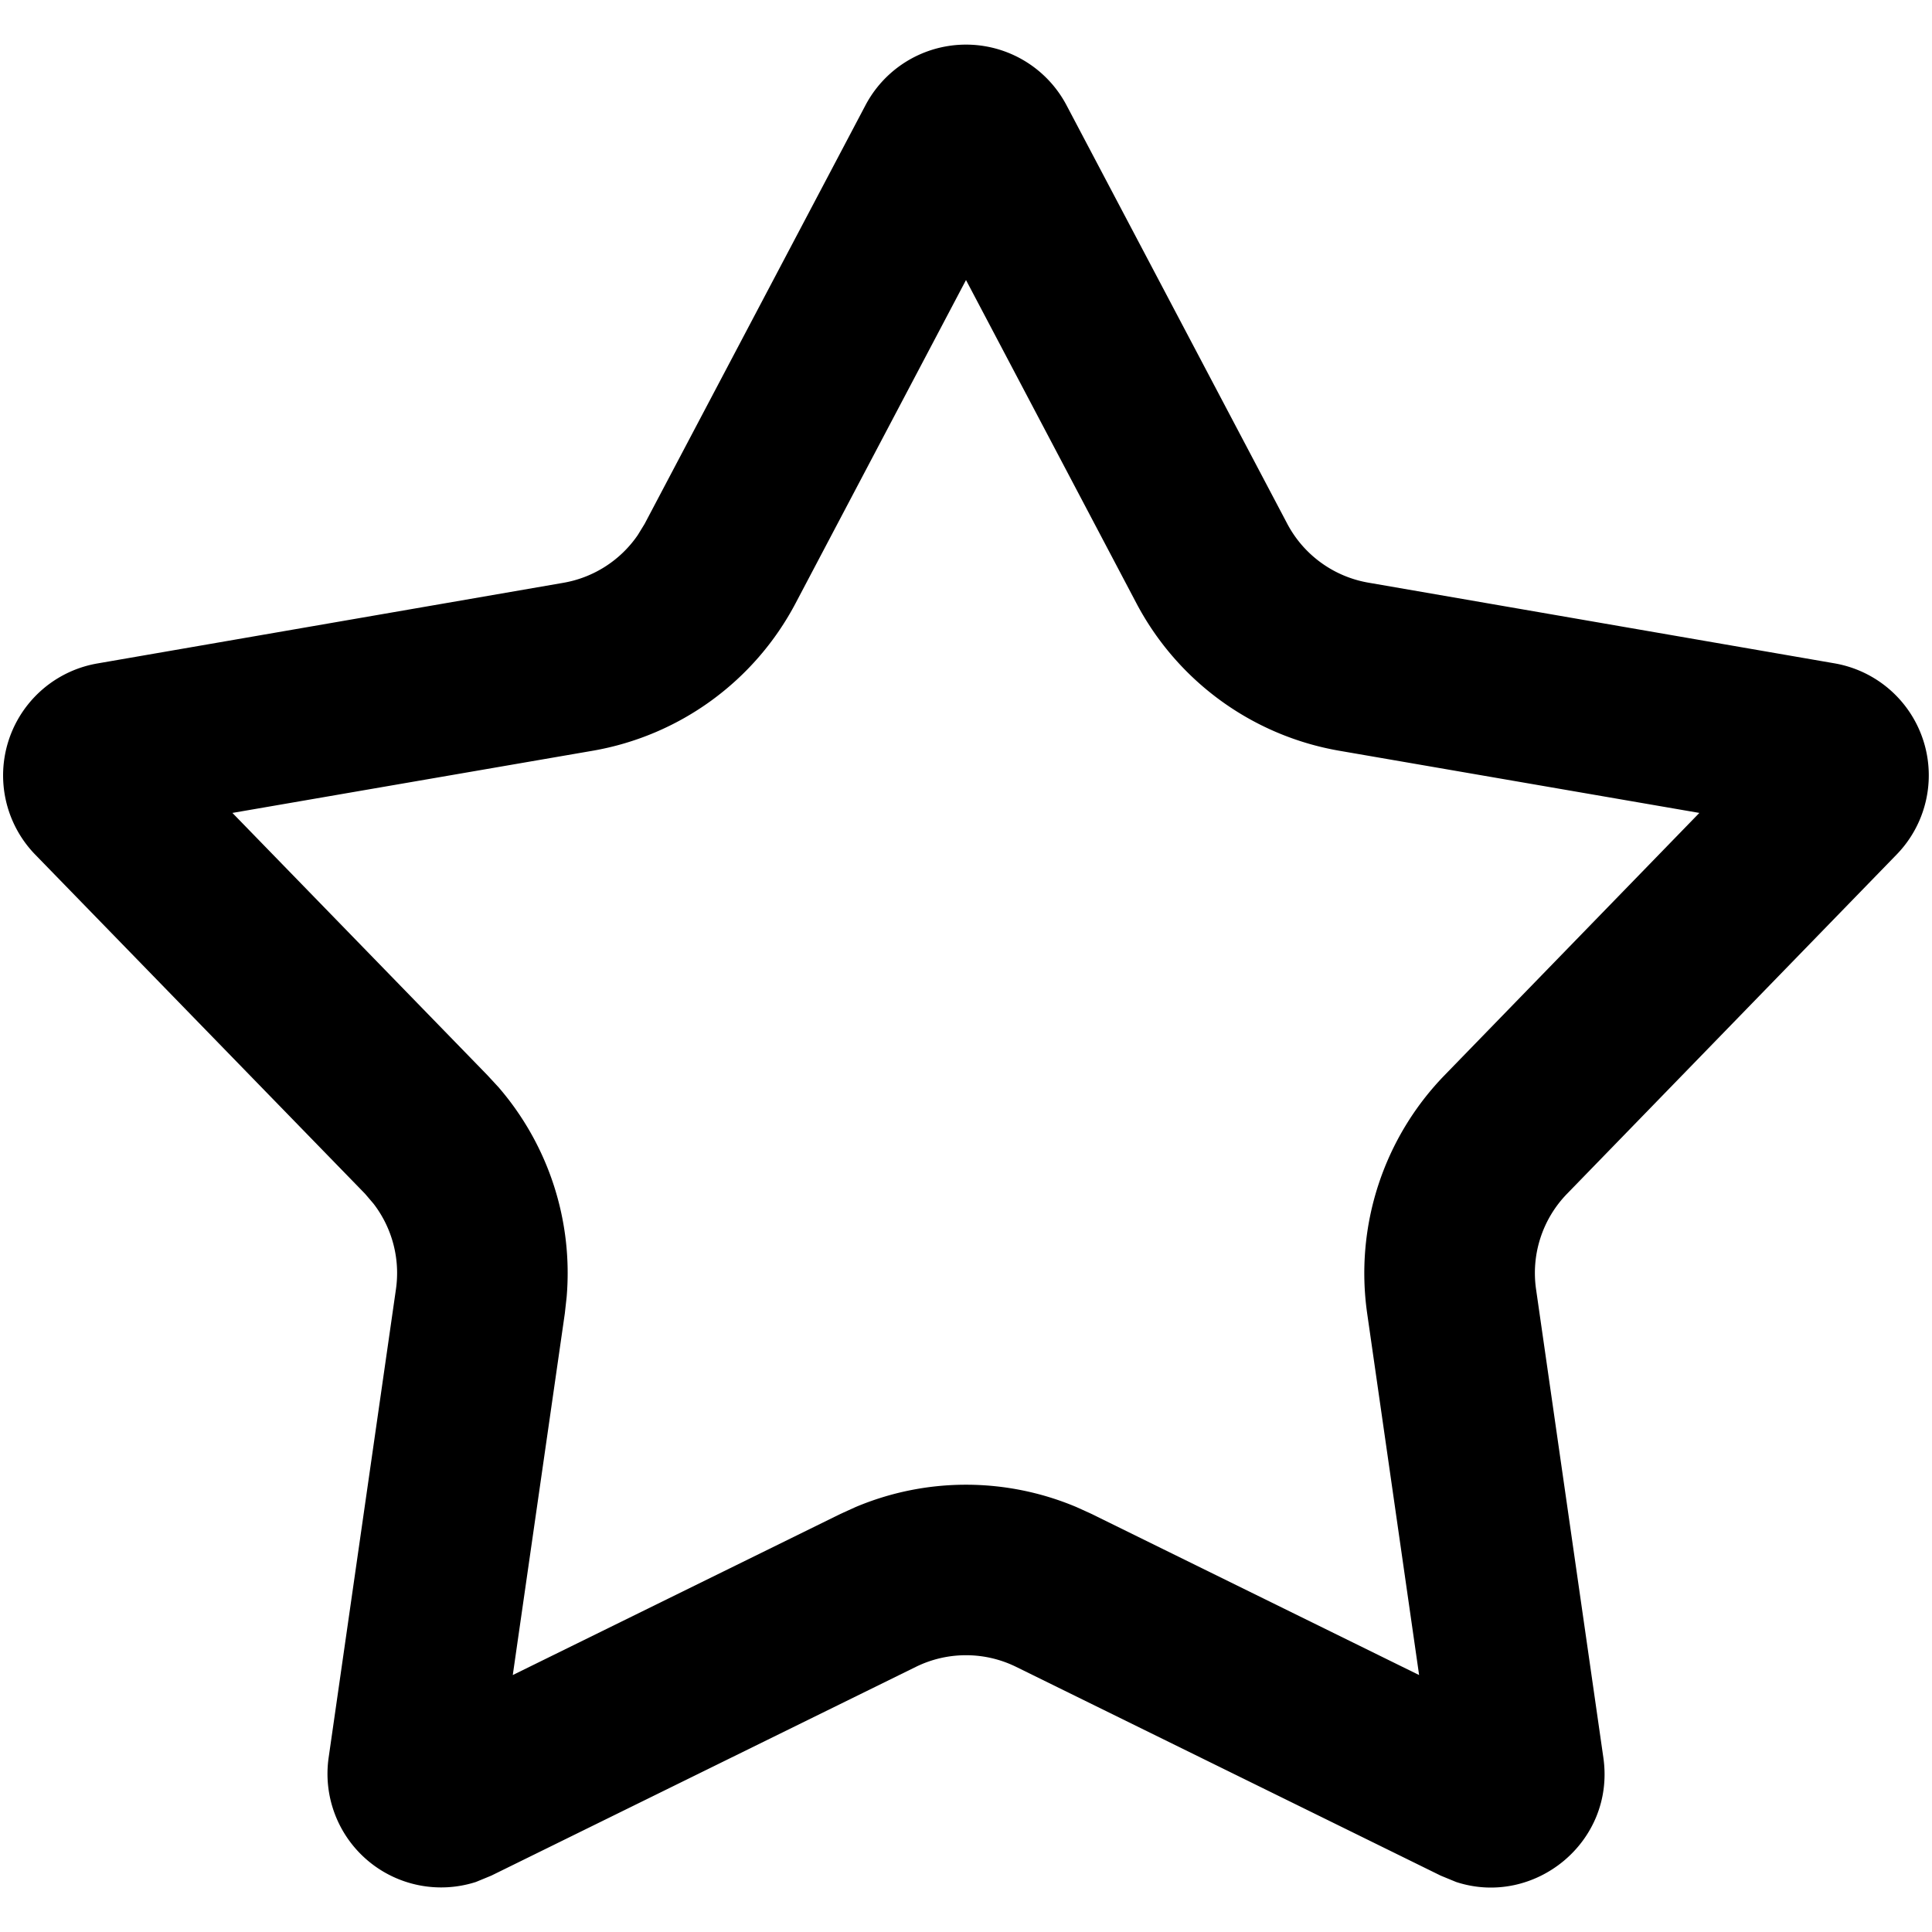 <svg xmlns="http://www.w3.org/2000/svg" viewBox="0 0 17 17" preserveAspectRatio="xMidYMin meet"><path d="M7.615.927a1 1 0 0 1 1.77 0l1.942 3.682a1 1 0 0 0 .714.518l4.102.71a1 1 0 0 1 .546 1.682l-2.9 2.985a1 1 0 0 0-.273.84l.592 4.12c.108.746-.61 1.32-1.295 1.096l-.136-.056-3.736-1.837a1 1 0 0 0-.882 0l-3.736 1.837-.136.056a1 1 0 0 1-1.295-1.096l.592-4.12a1 1 0 0 0-.197-.752l-.075-.088L.31 7.52a1 1 0 0 1 .546-1.682l4.102-.71a1 1 0 0 0 .654-.42l.06-.098zM7 5.309a2.5 2.5 0 0 1-1.785 1.297l-3.17.547 2.242 2.306.099.107a2.5 2.5 0 0 1 .6 1.847l-.016.144-.458 3.182 2.884-1.418.132-.06a2.5 2.5 0 0 1 1.944 0l.132.06 2.883 1.418-.457-3.182a2.5 2.5 0 0 1 .683-2.098l2.24-2.306-3.168-.547A2.5 2.5 0 0 1 10 5.309L8.5 2.464z"/></svg>